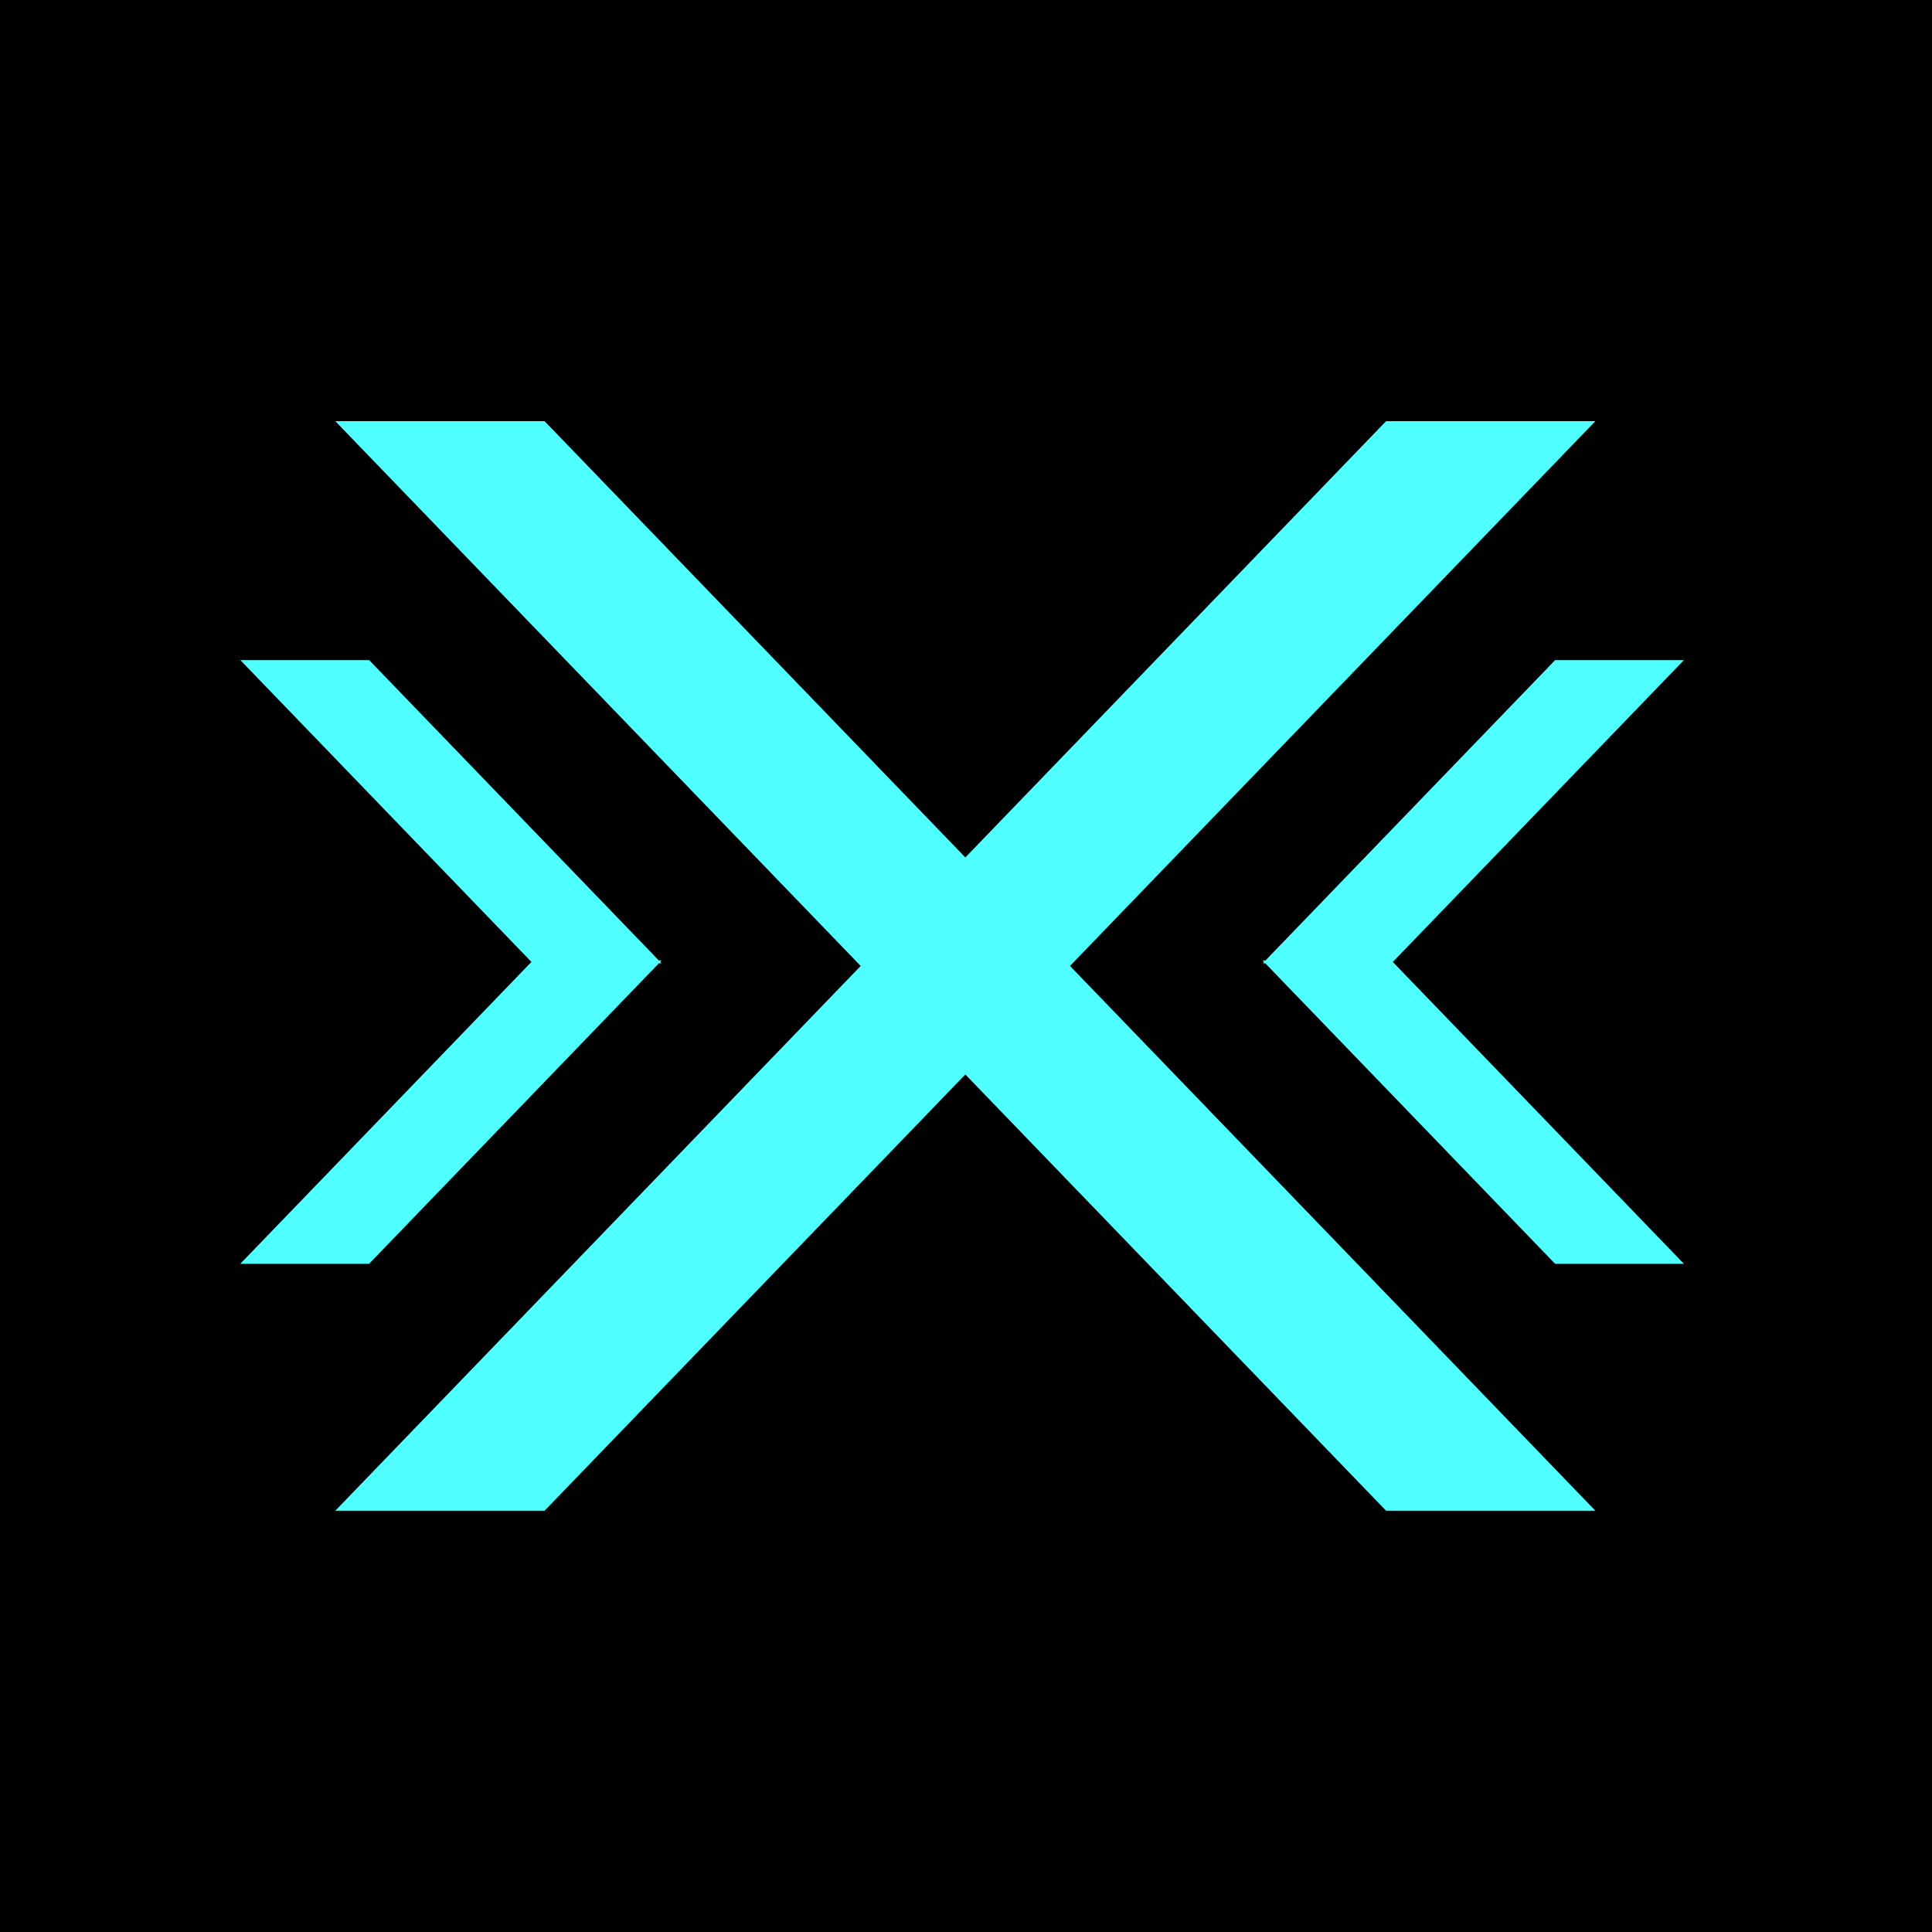 <?xml version="1.0" encoding="UTF-8"?>
<svg width="240px" height="240px" viewBox="0 0 240 240" version="1.1" xmlns="http://www.w3.org/2000/svg" xmlns:xlink="http://www.w3.org/1999/xlink">
    <title>crawl4ai</title>
    <g id="Page-1" stroke="none" stroke-width="1" fill="none" fill-rule="evenodd">
        <g id="crawl4ai">
            <rect id="box" fill="#000000" x="0" y="0" width="240" height="240"></rect>
            <path d="M67.649,52.317 L119.917,106.514 L172.186,52.317 L198.186,52.317 L132.918,119.994 L198.186,187.67 L172.186,187.67 L119.918,133.473 L67.649,187.67 L41.649,187.67 L106.918,119.994 L41.649,52.317 L67.649,52.317 Z M45.856,82 L81.845,119.316 L82.186,119.317 L82.015,119.493 L82.186,119.67 L81.845,119.67 L45.844,157 L29.844,157 L66.015,119.493 L29.856,82 L45.856,82 Z M209.186,82 L173.021,119.499 L209.186,157 L193.186,157 L157.185,119.67 L156.856,119.67 L157.021,119.499 L156.844,119.317 L157.197,119.316 L193.186,82 L209.186,82 Z" id="Combined-Shape" fill="#50FFFF"></path>
        </g>
    </g>
</svg>